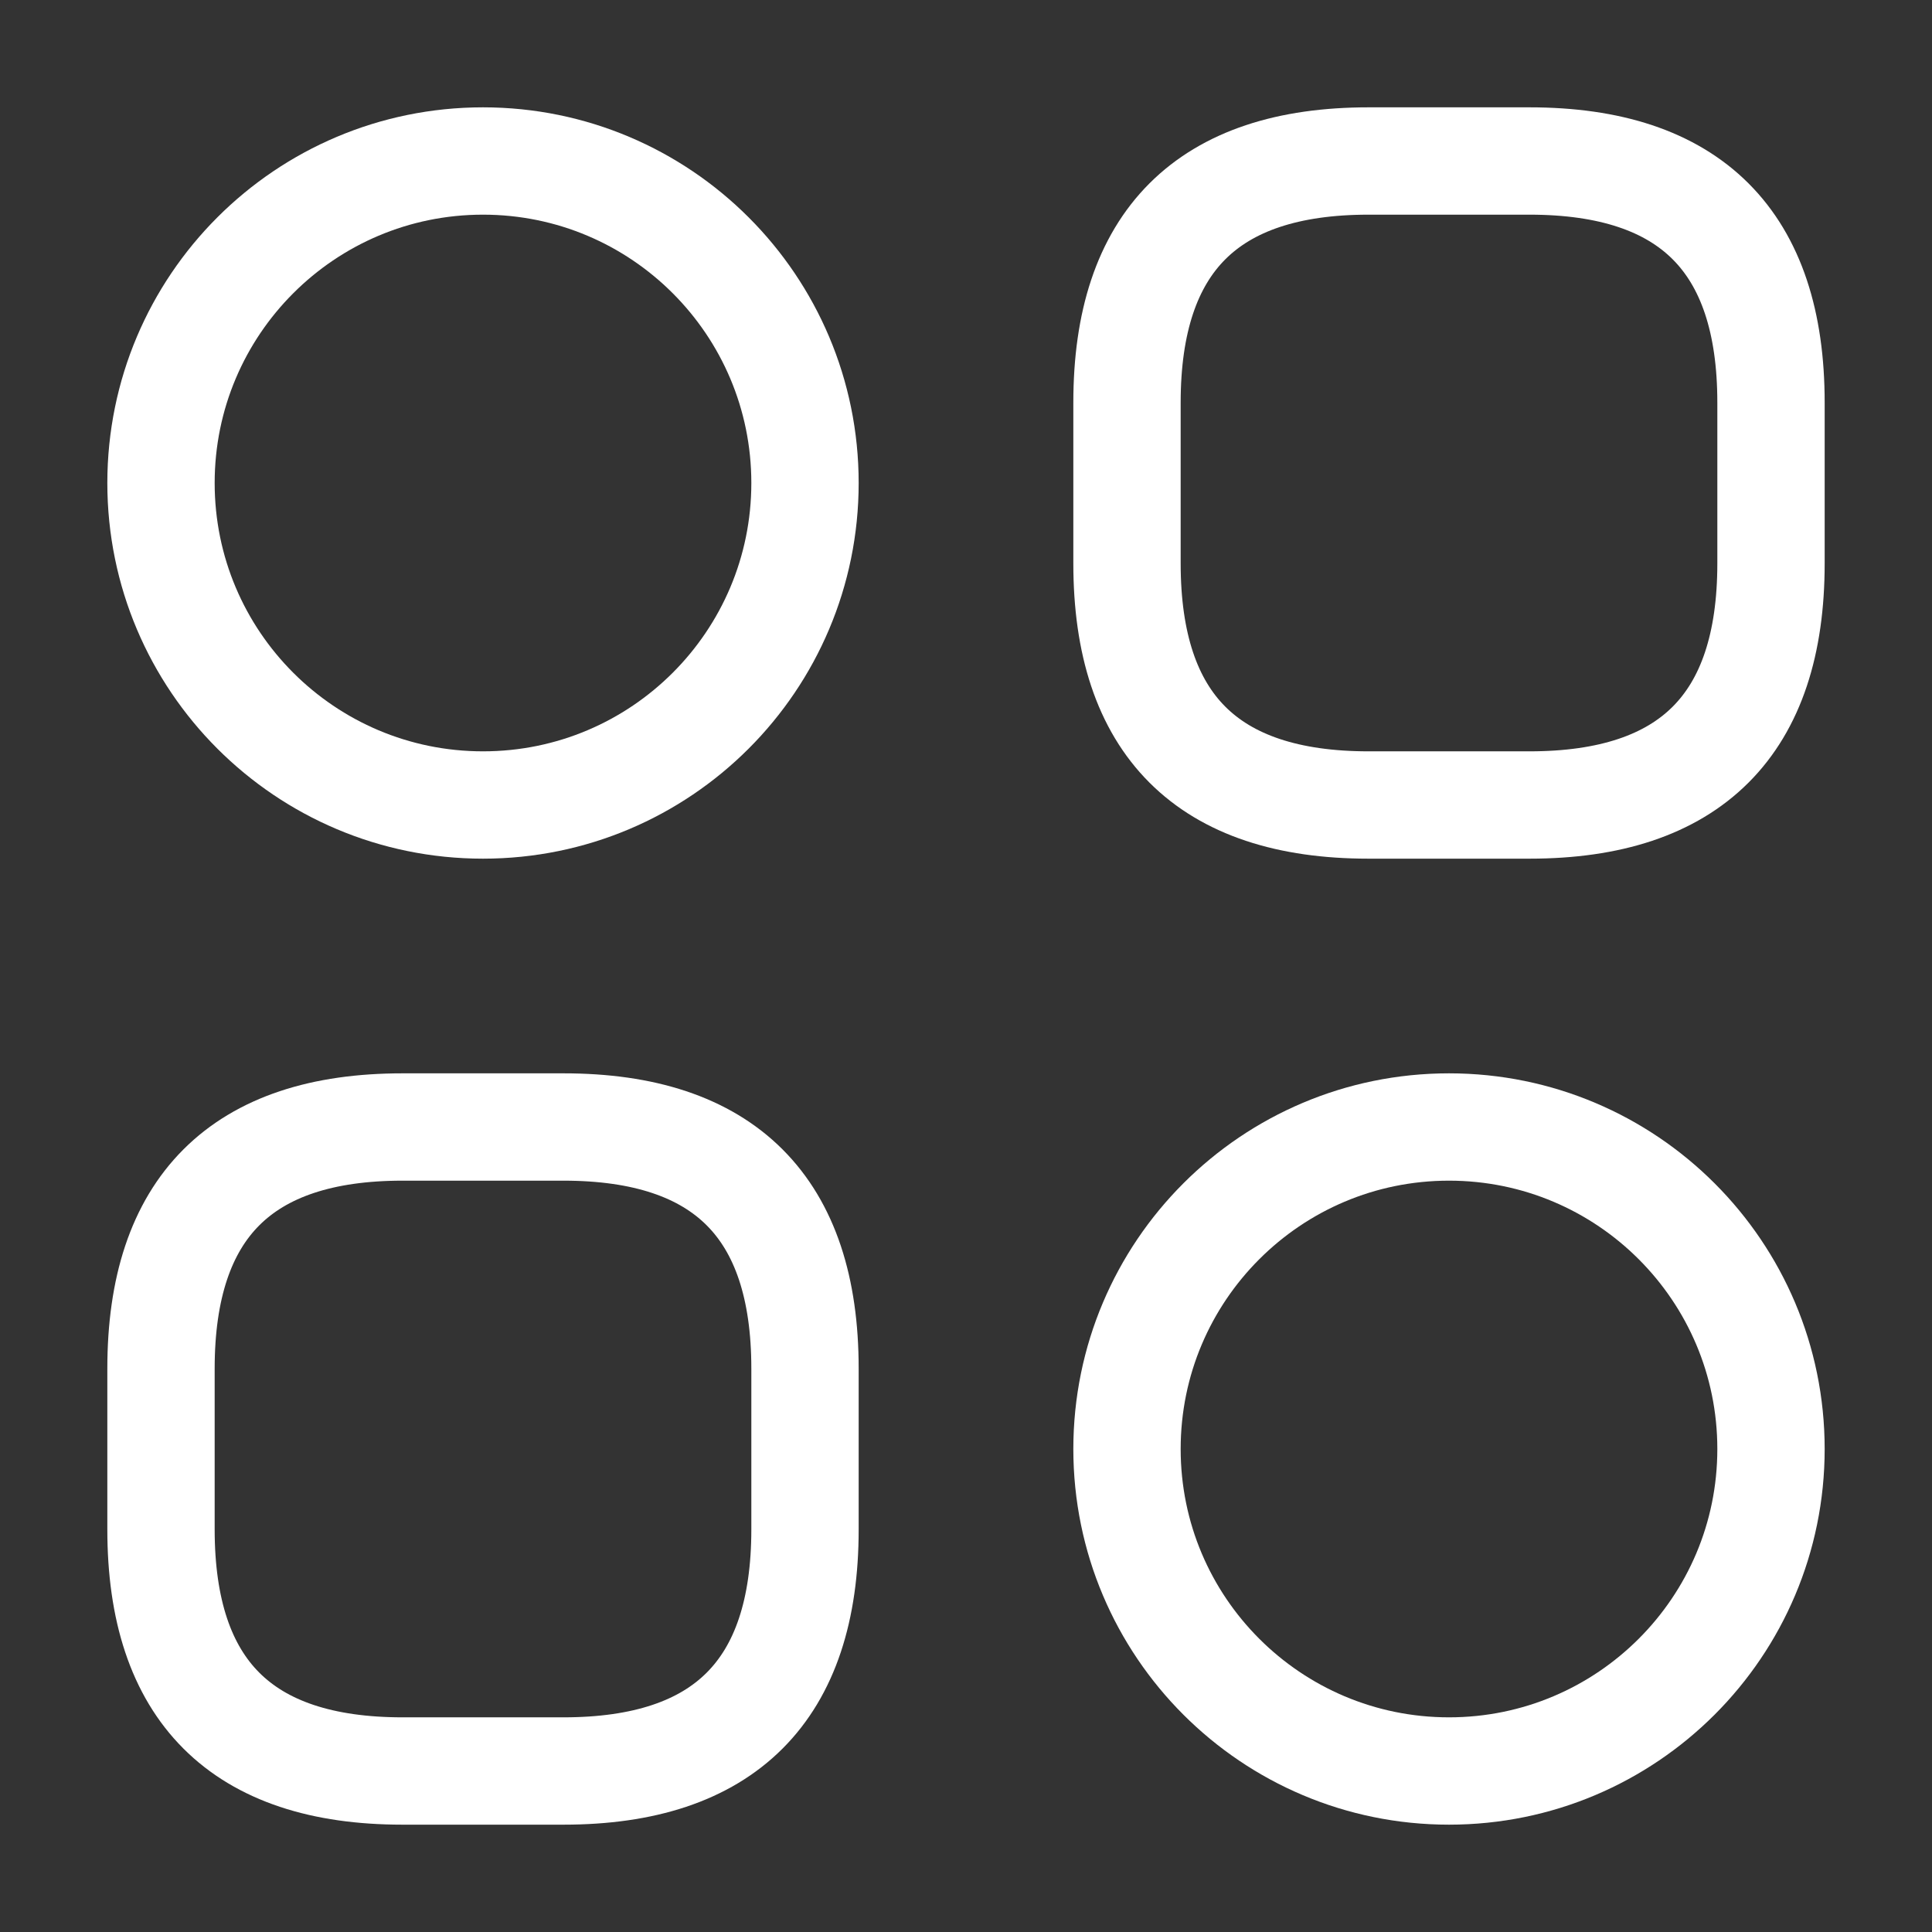 <svg width="36" height="36" viewBox="0 0 36 36" fill="none" xmlns="http://www.w3.org/2000/svg">
<rect x="0" y="0" width="36" height="36" fill="#333333" stroke="none"/>
<path d="M25.5 15H28.5C31.5 15 33 13.5 33 10.5V7.5C33 4.5 31.5 3 28.5 3H25.5C22.5 3 21 4.5 21 7.5V10.5C21 13.5 22.5 15 25.5 15Z" stroke="white" stroke-width="2" stroke-miterlimit="10" stroke-linecap="round" stroke-linejoin="round"/>
<path d="M7.5 33H10.5C13.5 33 15 31.5 15 28.5V25.5C15 22.5 13.5 21 10.5 21H7.5C4.5 21 3 22.5 3 25.5V28.5C3 31.5 4.5 33 7.5 33Z" stroke="white" stroke-width="2" stroke-miterlimit="10" stroke-linecap="round" stroke-linejoin="round"/>
<path d="M9 15C12.314 15 15 12.314 15 9C15 5.686 12.314 3 9 3C5.686 3 3 5.686 3 9C3 12.314 5.686 15 9 15Z" stroke="white" stroke-width="2" stroke-miterlimit="10" stroke-linecap="round" stroke-linejoin="round"/>
<path d="M27 33C30.314 33 33 30.314 33 27C33 23.686 30.314 21 27 21C23.686 21 21 23.686 21 27C21 30.314 23.686 33 27 33Z" stroke="white" stroke-width="2" stroke-miterlimit="10" stroke-linecap="round" stroke-linejoin="round"/>
</svg>
